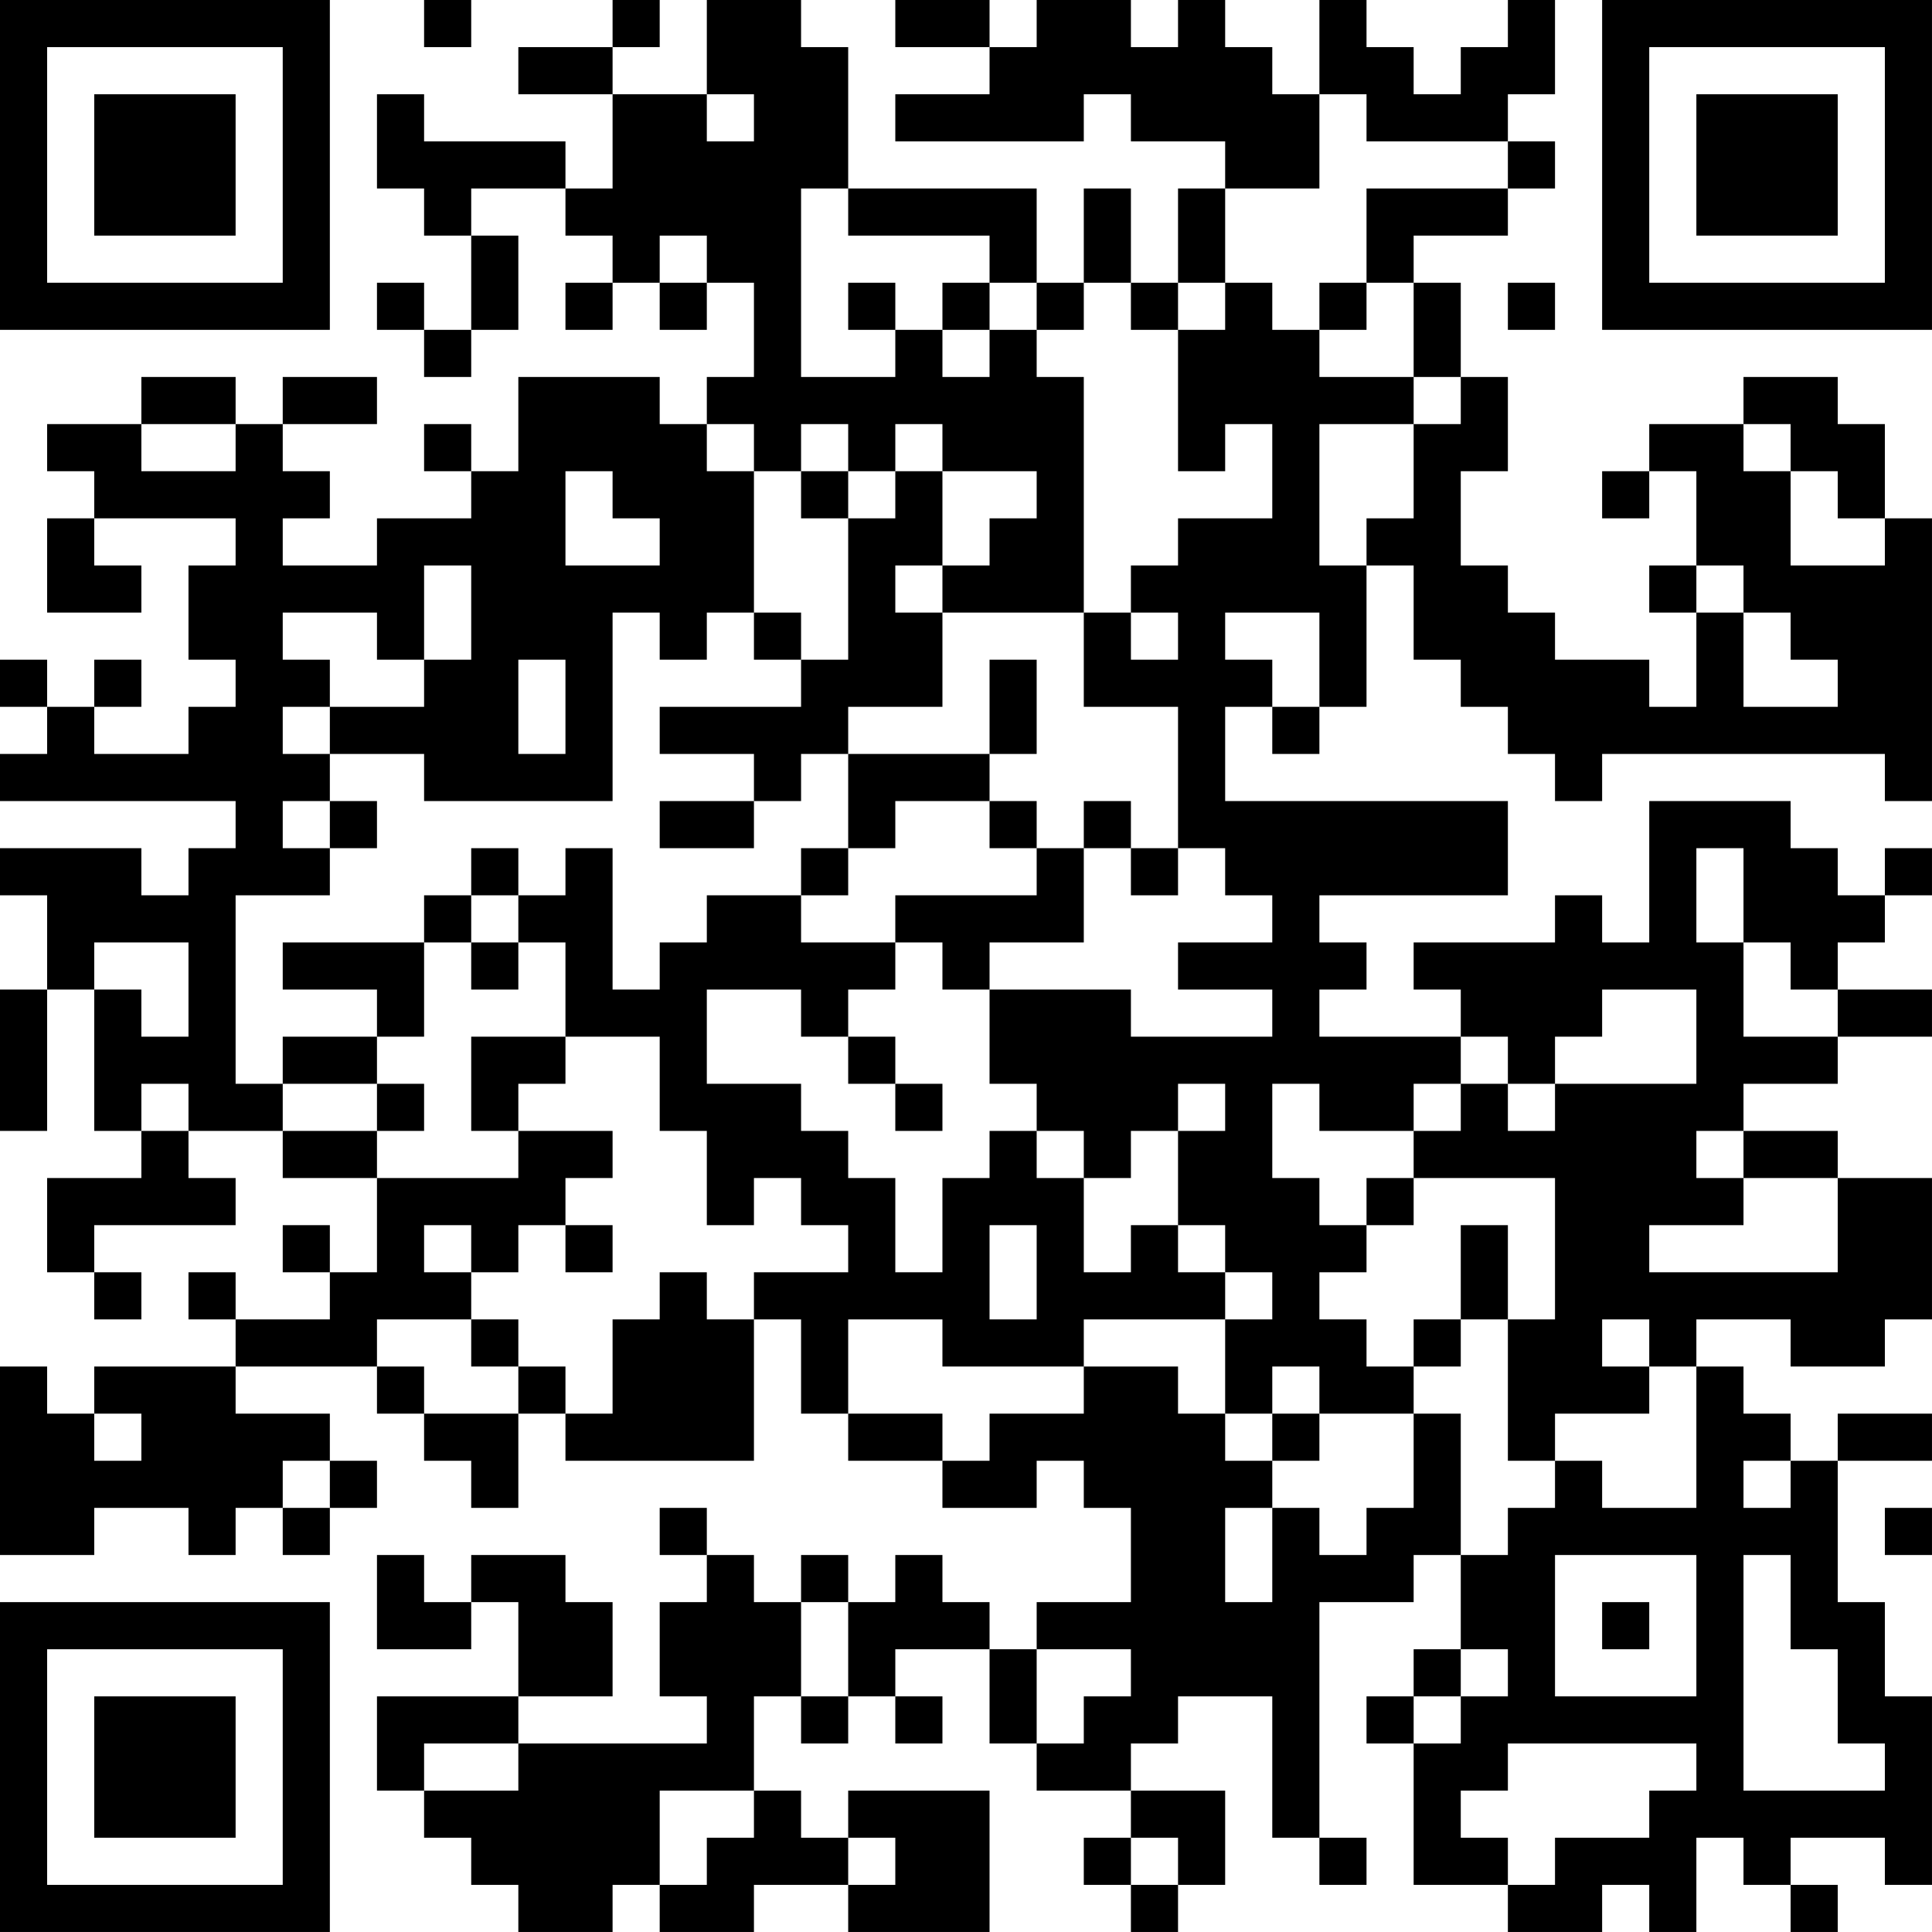 <?xml version="1.0" encoding="UTF-8"?>
<svg xmlns="http://www.w3.org/2000/svg" version="1.1" width="200" height="200" viewBox="0 0 200 200"><rect x="0" y="0" width="200" height="200" fill="#ffffff"/><g transform="scale(4.878)"><g transform="translate(0,0)"><path fill-rule="evenodd" d="M9 0L9 1L10 1L10 0ZM13 0L13 1L11 1L11 2L13 2L13 4L12 4L12 3L9 3L9 2L8 2L8 4L9 4L9 5L10 5L10 7L9 7L9 6L8 6L8 7L9 7L9 8L10 8L10 7L11 7L11 5L10 5L10 4L12 4L12 5L13 5L13 6L12 6L12 7L13 7L13 6L14 6L14 7L15 7L15 6L16 6L16 8L15 8L15 9L14 9L14 8L11 8L11 10L10 10L10 9L9 9L9 10L10 10L10 11L8 11L8 12L6 12L6 11L7 11L7 10L6 10L6 9L8 9L8 8L6 8L6 9L5 9L5 8L3 8L3 9L1 9L1 10L2 10L2 11L1 11L1 13L3 13L3 12L2 12L2 11L5 11L5 12L4 12L4 14L5 14L5 15L4 15L4 16L2 16L2 15L3 15L3 14L2 14L2 15L1 15L1 14L0 14L0 15L1 15L1 16L0 16L0 17L5 17L5 18L4 18L4 19L3 19L3 18L0 18L0 19L1 19L1 21L0 21L0 24L1 24L1 21L2 21L2 24L3 24L3 25L1 25L1 27L2 27L2 28L3 28L3 27L2 27L2 26L5 26L5 25L4 25L4 24L6 24L6 25L8 25L8 27L7 27L7 26L6 26L6 27L7 27L7 28L5 28L5 27L4 27L4 28L5 28L5 29L2 29L2 30L1 30L1 29L0 29L0 33L2 33L2 32L4 32L4 33L5 33L5 32L6 32L6 33L7 33L7 32L8 32L8 31L7 31L7 30L5 30L5 29L8 29L8 30L9 30L9 31L10 31L10 32L11 32L11 30L12 30L12 31L16 31L16 28L17 28L17 30L18 30L18 31L20 31L20 32L22 32L22 31L23 31L23 32L24 32L24 34L22 34L22 35L21 35L21 34L20 34L20 33L19 33L19 34L18 34L18 33L17 33L17 34L16 34L16 33L15 33L15 32L14 32L14 33L15 33L15 34L14 34L14 36L15 36L15 37L11 37L11 36L13 36L13 34L12 34L12 33L10 33L10 34L9 34L9 33L8 33L8 35L10 35L10 34L11 34L11 36L8 36L8 38L9 38L9 39L10 39L10 40L11 40L11 41L13 41L13 40L14 40L14 41L16 41L16 40L18 40L18 41L21 41L21 38L18 38L18 39L17 39L17 38L16 38L16 36L17 36L17 37L18 37L18 36L19 36L19 37L20 37L20 36L19 36L19 35L21 35L21 37L22 37L22 38L24 38L24 39L23 39L23 40L24 40L24 41L25 41L25 40L26 40L26 38L24 38L24 37L25 37L25 36L27 36L27 39L28 39L28 40L29 40L29 39L28 39L28 34L30 34L30 33L31 33L31 35L30 35L30 36L29 36L29 37L30 37L30 40L32 40L32 41L34 41L34 40L35 40L35 41L36 41L36 39L37 39L37 40L38 40L38 41L39 41L39 40L38 40L38 39L40 39L40 40L41 40L41 36L40 36L40 34L39 34L39 31L41 31L41 30L39 30L39 31L38 31L38 30L37 30L37 29L36 29L36 28L38 28L38 29L40 29L40 28L41 28L41 25L39 25L39 24L37 24L37 23L39 23L39 22L41 22L41 21L39 21L39 20L40 20L40 19L41 19L41 18L40 18L40 19L39 19L39 18L38 18L38 17L35 17L35 20L34 20L34 19L33 19L33 20L30 20L30 21L31 21L31 22L28 22L28 21L29 21L29 20L28 20L28 19L32 19L32 17L26 17L26 15L27 15L27 16L28 16L28 15L29 15L29 12L30 12L30 14L31 14L31 15L32 15L32 16L33 16L33 17L34 17L34 16L40 16L40 17L41 17L41 11L40 11L40 9L39 9L39 8L37 8L37 9L35 9L35 10L34 10L34 11L35 11L35 10L36 10L36 12L35 12L35 13L36 13L36 15L35 15L35 14L33 14L33 13L32 13L32 12L31 12L31 10L32 10L32 8L31 8L31 6L30 6L30 5L32 5L32 4L33 4L33 3L32 3L32 2L33 2L33 0L32 0L32 1L31 1L31 2L30 2L30 1L29 1L29 0L28 0L28 2L27 2L27 1L26 1L26 0L25 0L25 1L24 1L24 0L22 0L22 1L21 1L21 0L19 0L19 1L21 1L21 2L19 2L19 3L23 3L23 2L24 2L24 3L26 3L26 4L25 4L25 6L24 6L24 4L23 4L23 6L22 6L22 4L18 4L18 1L17 1L17 0L15 0L15 2L13 2L13 1L14 1L14 0ZM15 2L15 3L16 3L16 2ZM28 2L28 4L26 4L26 6L25 6L25 7L24 7L24 6L23 6L23 7L22 7L22 6L21 6L21 5L18 5L18 4L17 4L17 8L19 8L19 7L20 7L20 8L21 8L21 7L22 7L22 8L23 8L23 13L20 13L20 12L21 12L21 11L22 11L22 10L20 10L20 9L19 9L19 10L18 10L18 9L17 9L17 10L16 10L16 9L15 9L15 10L16 10L16 13L15 13L15 14L14 14L14 13L13 13L13 17L9 17L9 16L7 16L7 15L9 15L9 14L10 14L10 12L9 12L9 14L8 14L8 13L6 13L6 14L7 14L7 15L6 15L6 16L7 16L7 17L6 17L6 18L7 18L7 19L5 19L5 23L6 23L6 24L8 24L8 25L11 25L11 24L13 24L13 25L12 25L12 26L11 26L11 27L10 27L10 26L9 26L9 27L10 27L10 28L8 28L8 29L9 29L9 30L11 30L11 29L12 29L12 30L13 30L13 28L14 28L14 27L15 27L15 28L16 28L16 27L18 27L18 26L17 26L17 25L16 25L16 26L15 26L15 24L14 24L14 22L12 22L12 20L11 20L11 19L12 19L12 18L13 18L13 21L14 21L14 20L15 20L15 19L17 19L17 20L19 20L19 21L18 21L18 22L17 22L17 21L15 21L15 23L17 23L17 24L18 24L18 25L19 25L19 27L20 27L20 25L21 25L21 24L22 24L22 25L23 25L23 27L24 27L24 26L25 26L25 27L26 27L26 28L23 28L23 29L20 29L20 28L18 28L18 30L20 30L20 31L21 31L21 30L23 30L23 29L25 29L25 30L26 30L26 31L27 31L27 32L26 32L26 34L27 34L27 32L28 32L28 33L29 33L29 32L30 32L30 30L31 30L31 33L32 33L32 32L33 32L33 31L34 31L34 32L36 32L36 29L35 29L35 28L34 28L34 29L35 29L35 30L33 30L33 31L32 31L32 28L33 28L33 25L30 25L30 24L31 24L31 23L32 23L32 24L33 24L33 23L36 23L36 21L34 21L34 22L33 22L33 23L32 23L32 22L31 22L31 23L30 23L30 24L28 24L28 23L27 23L27 25L28 25L28 26L29 26L29 27L28 27L28 28L29 28L29 29L30 29L30 30L28 30L28 29L27 29L27 30L26 30L26 28L27 28L27 27L26 27L26 26L25 26L25 24L26 24L26 23L25 23L25 24L24 24L24 25L23 25L23 24L22 24L22 23L21 23L21 21L24 21L24 22L27 22L27 21L25 21L25 20L27 20L27 19L26 19L26 18L25 18L25 15L23 15L23 13L24 13L24 14L25 14L25 13L24 13L24 12L25 12L25 11L27 11L27 9L26 9L26 10L25 10L25 7L26 7L26 6L27 6L27 7L28 7L28 8L30 8L30 9L28 9L28 12L29 12L29 11L30 11L30 9L31 9L31 8L30 8L30 6L29 6L29 4L32 4L32 3L29 3L29 2ZM14 5L14 6L15 6L15 5ZM18 6L18 7L19 7L19 6ZM20 6L20 7L21 7L21 6ZM28 6L28 7L29 7L29 6ZM32 6L32 7L33 7L33 6ZM3 9L3 10L5 10L5 9ZM37 9L37 10L38 10L38 12L40 12L40 11L39 11L39 10L38 10L38 9ZM12 10L12 12L14 12L14 11L13 11L13 10ZM17 10L17 11L18 11L18 14L17 14L17 13L16 13L16 14L17 14L17 15L14 15L14 16L16 16L16 17L14 17L14 18L16 18L16 17L17 17L17 16L18 16L18 18L17 18L17 19L18 19L18 18L19 18L19 17L21 17L21 18L22 18L22 19L19 19L19 20L20 20L20 21L21 21L21 20L23 20L23 18L24 18L24 19L25 19L25 18L24 18L24 17L23 17L23 18L22 18L22 17L21 17L21 16L22 16L22 14L21 14L21 16L18 16L18 15L20 15L20 13L19 13L19 12L20 12L20 10L19 10L19 11L18 11L18 10ZM36 12L36 13L37 13L37 15L39 15L39 14L38 14L38 13L37 13L37 12ZM26 13L26 14L27 14L27 15L28 15L28 13ZM11 14L11 16L12 16L12 14ZM7 17L7 18L8 18L8 17ZM10 18L10 19L9 19L9 20L6 20L6 21L8 21L8 22L6 22L6 23L8 23L8 24L9 24L9 23L8 23L8 22L9 22L9 20L10 20L10 21L11 21L11 20L10 20L10 19L11 19L11 18ZM36 18L36 20L37 20L37 22L39 22L39 21L38 21L38 20L37 20L37 18ZM2 20L2 21L3 21L3 22L4 22L4 20ZM10 22L10 24L11 24L11 23L12 23L12 22ZM18 22L18 23L19 23L19 24L20 24L20 23L19 23L19 22ZM3 23L3 24L4 24L4 23ZM36 24L36 25L37 25L37 26L35 26L35 27L39 27L39 25L37 25L37 24ZM29 25L29 26L30 26L30 25ZM12 26L12 27L13 27L13 26ZM21 26L21 28L22 28L22 26ZM31 26L31 28L30 28L30 29L31 29L31 28L32 28L32 26ZM10 28L10 29L11 29L11 28ZM2 30L2 31L3 31L3 30ZM27 30L27 31L28 31L28 30ZM6 31L6 32L7 32L7 31ZM37 31L37 32L38 32L38 31ZM40 32L40 33L41 33L41 32ZM33 33L33 36L36 36L36 33ZM37 33L37 38L40 38L40 37L39 37L39 35L38 35L38 33ZM17 34L17 36L18 36L18 34ZM34 34L34 35L35 35L35 34ZM22 35L22 37L23 37L23 36L24 36L24 35ZM31 35L31 36L30 36L30 37L31 37L31 36L32 36L32 35ZM9 37L9 38L11 38L11 37ZM32 37L32 38L31 38L31 39L32 39L32 40L33 40L33 39L35 39L35 38L36 38L36 37ZM14 38L14 40L15 40L15 39L16 39L16 38ZM18 39L18 40L19 40L19 39ZM24 39L24 40L25 40L25 39ZM0 0L0 7L7 7L7 0ZM1 1L1 6L6 6L6 1ZM2 2L2 5L5 5L5 2ZM34 0L34 7L41 7L41 0ZM35 1L35 6L40 6L40 1ZM36 2L36 5L39 5L39 2ZM0 34L0 41L7 41L7 34ZM1 35L1 40L6 40L6 35ZM2 36L2 39L5 39L5 36Z" fill="#000000"/></g></g></svg>
